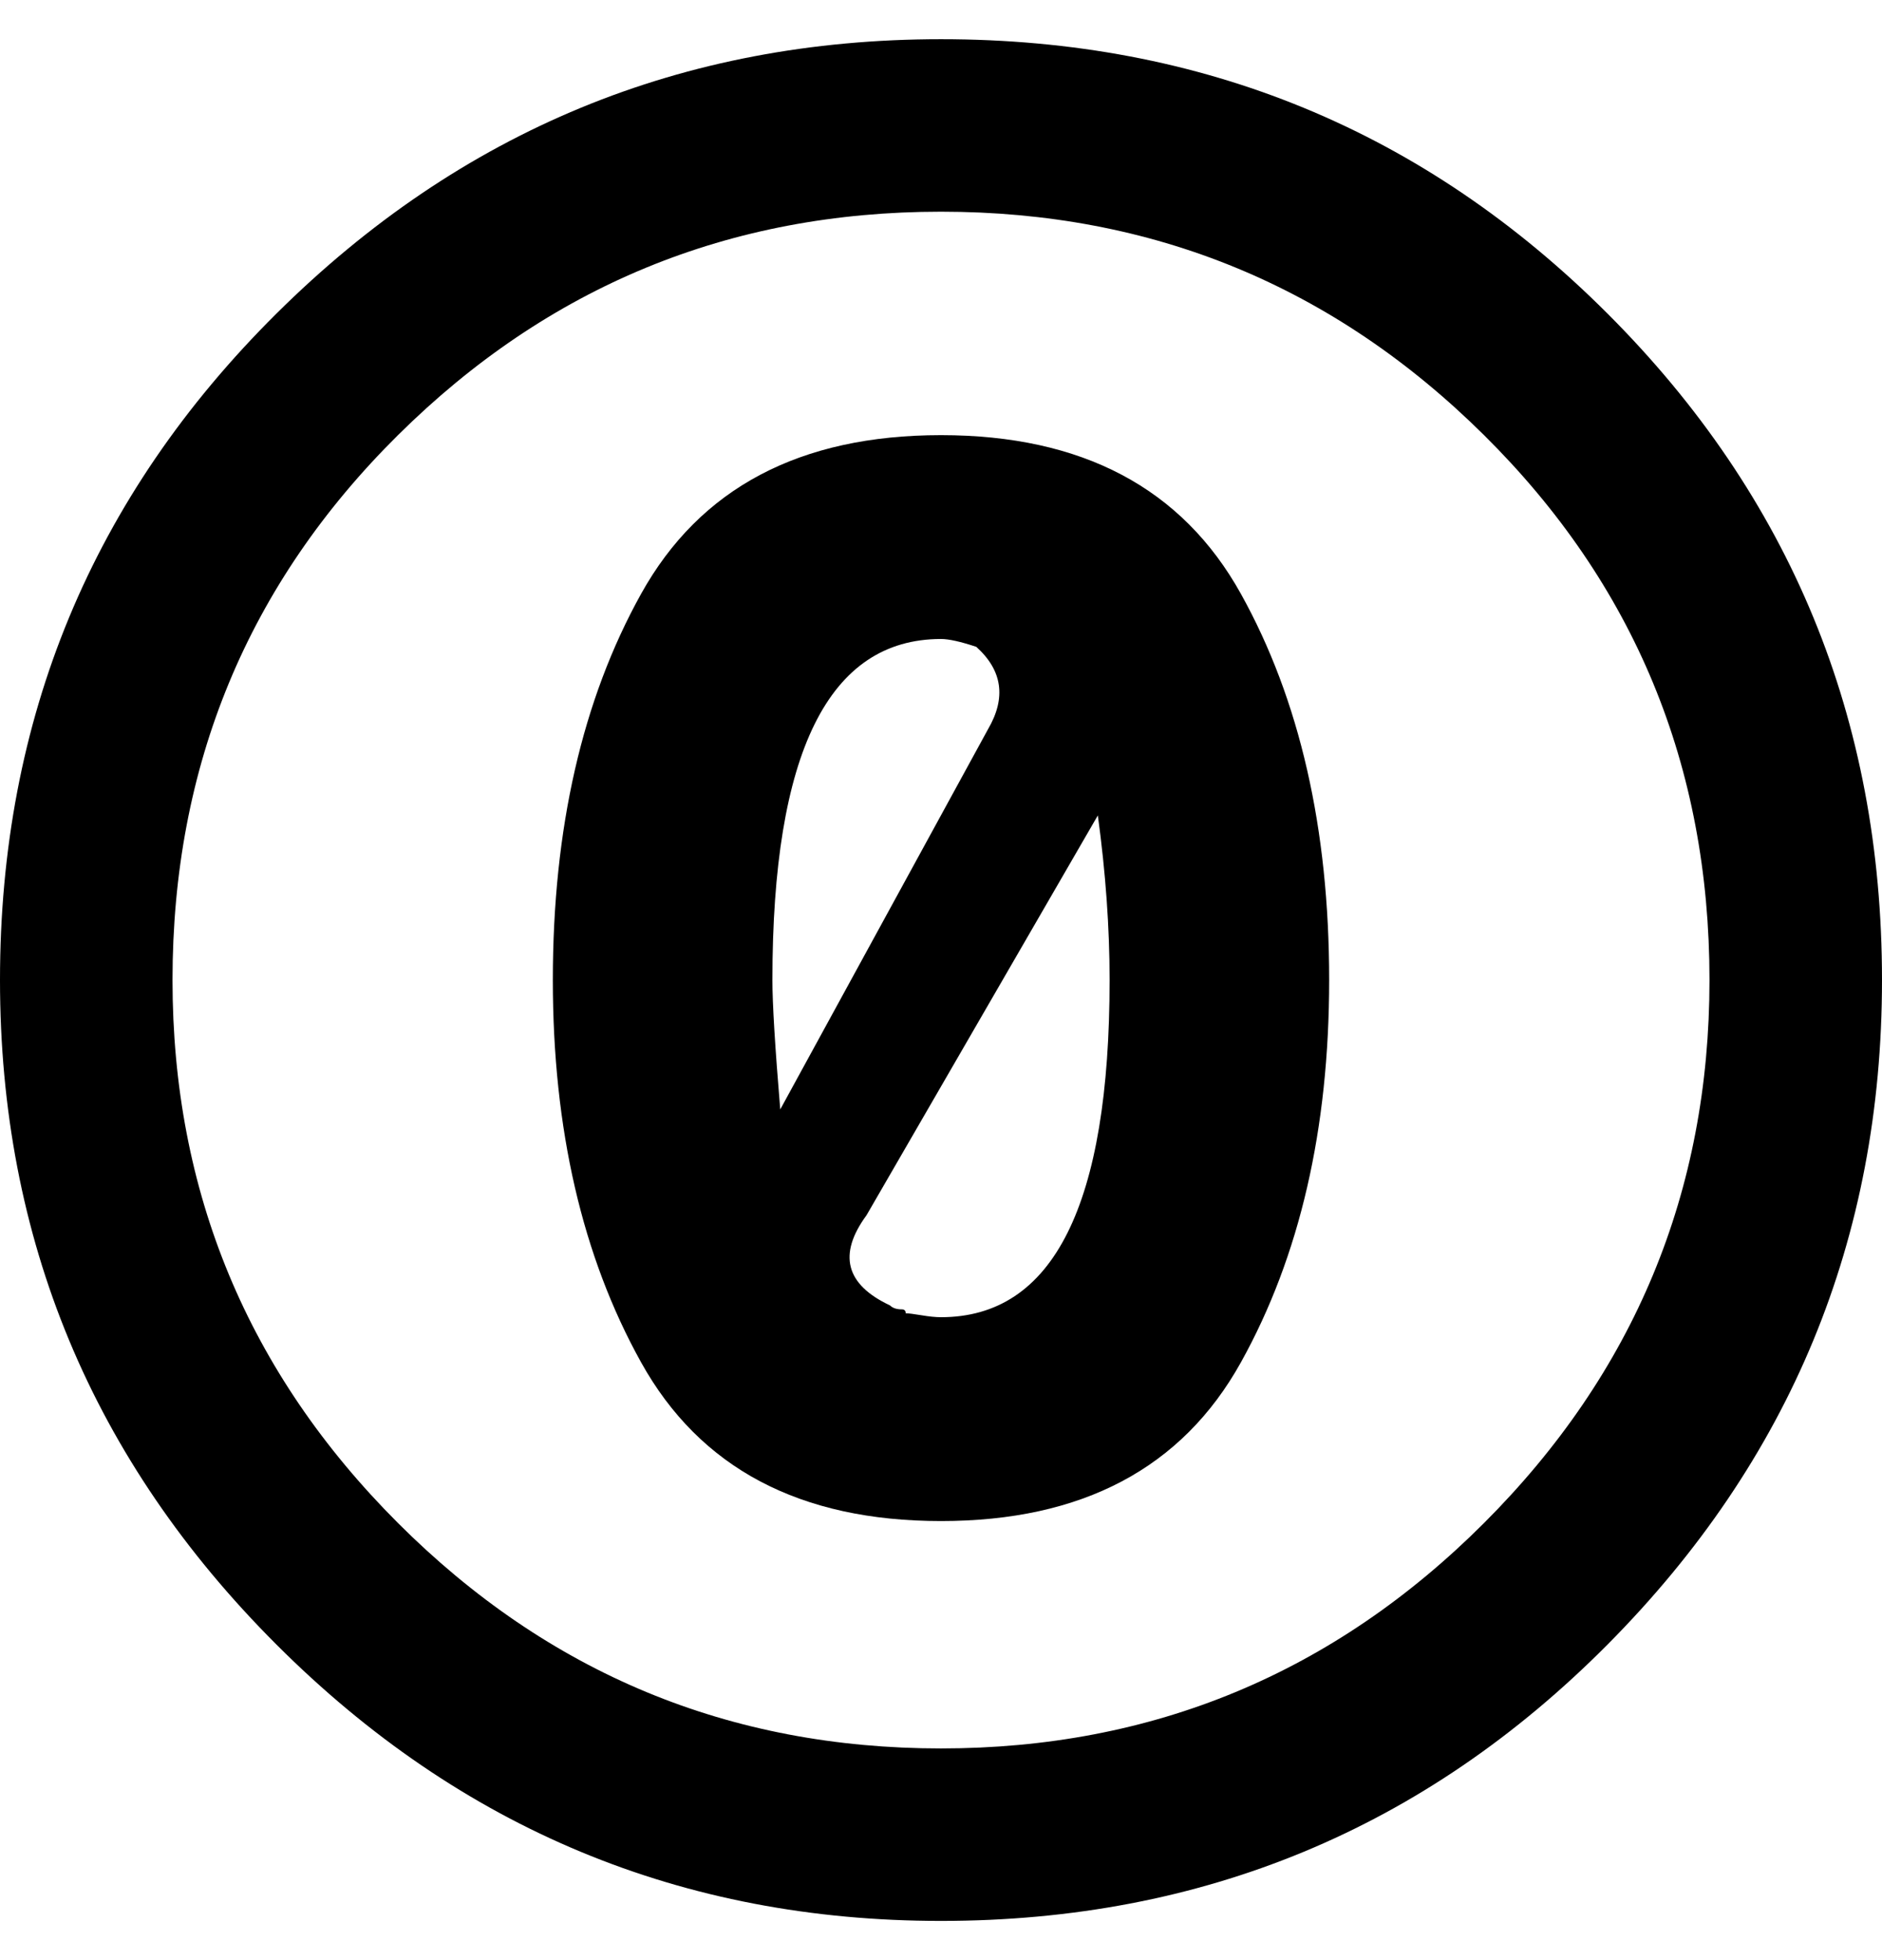 <svg height="1000" width="960" xmlns="http://www.w3.org/2000/svg"><path d="M480 222c72 0 123 27 153 81s45 119.667 45 197c0 76-15 141-45 195s-81 81-153 81-123-27-153-81-45-119-45-195c0-77.333 15-143 45-197s81-81 153-81m-86 278c0 12 1.333 34 4 66l106-194c9.333-16 7.333-30-6-42-8-2.667-14-4-18-4-57.333 0-86 58-86 174m86 172c57.333 0 86-57.333 86-172 0-26.667-2-54.667-6-84L442 620c-14.667 20-10.667 35.333 12 46 1.333 1.333 3.333 2 6 2 1.333 0 2 .667 2 2 1.333 0 4 .333 8 1s7.333 1 10 1m0-652c133.333 0 246.667 46.667 340 140s140 206.667 140 340c0 132-46.667 245-140 339S613.333 980 480 980c-132 0-245-47-339-141S0 632 0 500c0-133.333 47-246.667 141-340S348 20 480 20m0 872c108 0 200.333-38.333 277-115s115-169 115-277c0-109.333-38.333-202-115-278S588 108 480 108s-200.333 38-277 114S88 390.667 88 500c0 108 38.333 200.333 115 277s169 115 277 115"/></svg>